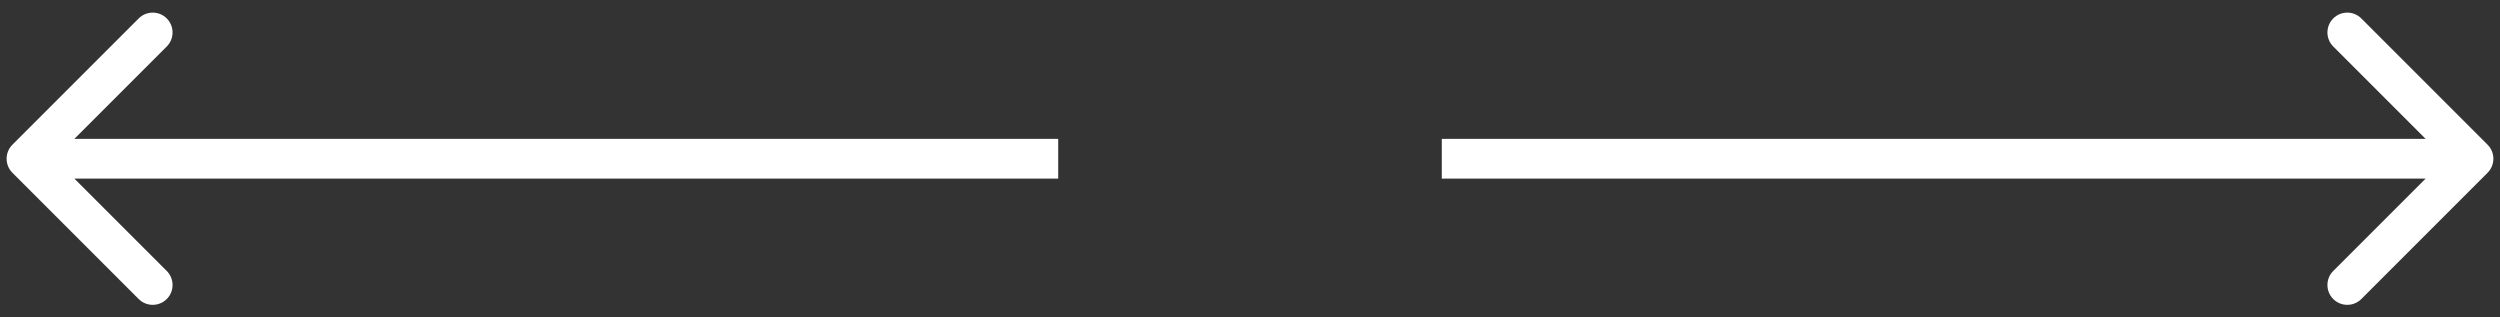 <svg width="189" height="24" viewBox="0 0 189 24" fill="none" xmlns="http://www.w3.org/2000/svg">
<rect x="0" y="0" width="189" height="24" fill="#333333" stroke="none"/>
<path d="M0.939 10.939C0.354 11.525 0.354 12.475 0.939 13.061L10.485 22.607C11.071 23.192 12.021 23.192 12.607 22.607C13.192 22.021 13.192 21.071 12.607 20.485L4.121 12L12.607 3.515C13.192 2.929 13.192 1.979 12.607 1.393C12.021 0.808 11.071 0.808 10.485 1.393L0.939 10.939ZM80 10.5L2 10.5L2 13.5L80 13.5L80 10.5Z" fill="white"/>
<path d="M188.061 13.061C188.646 12.475 188.646 11.525 188.061 10.939L178.515 1.393C177.929 0.808 176.979 0.808 176.393 1.393C175.808 1.979 175.808 2.929 176.393 3.515L184.879 12L176.393 20.485C175.808 21.071 175.808 22.021 176.393 22.607C176.979 23.192 177.929 23.192 178.515 22.607L188.061 13.061ZM109 13.5H187V10.5H109V13.5Z" fill="white"/>
</svg>
